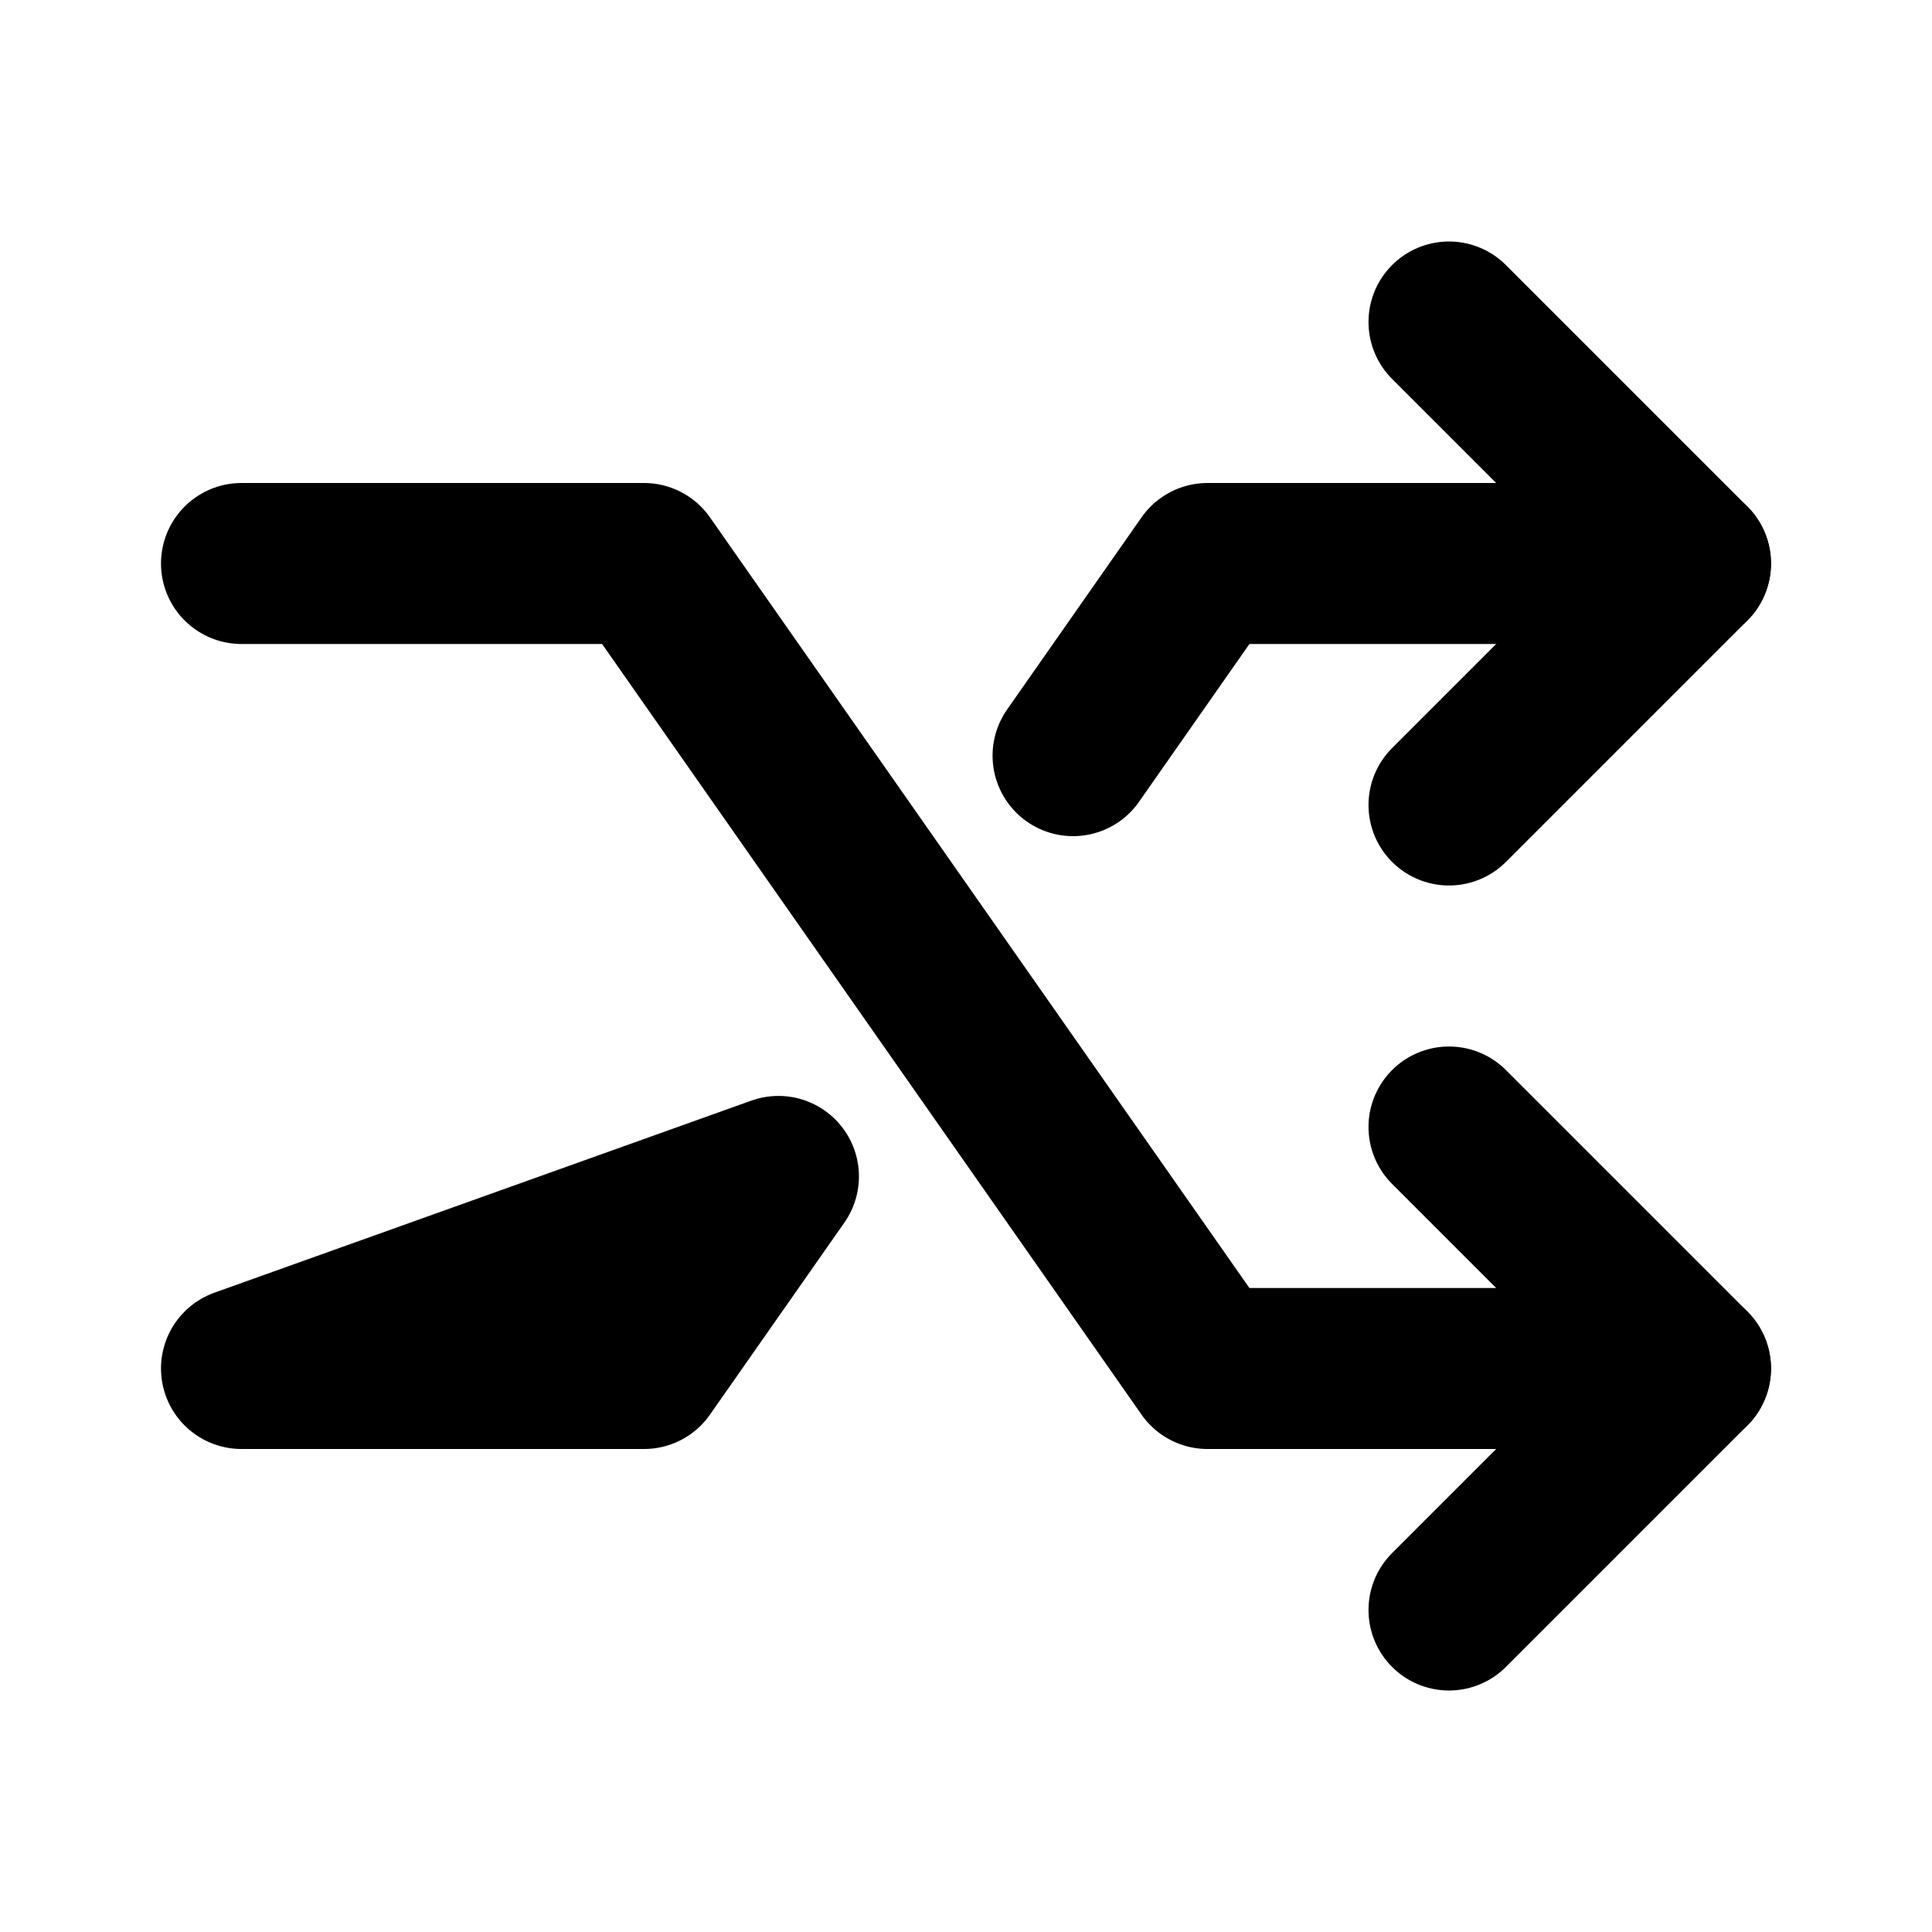 <svg width="24" height="24" viewBox="0 0 24 24" fill="none" xmlns="http://www.w3.org/2000/svg">
<path d="M13.33 9.387L15 7H21M3 17H8L9.67 14.614L3 17Z" stroke="black" stroke-width="2" stroke-linecap="round" stroke-linejoin="round"/>
<path d="M18 4L21 7L18 10" stroke="black" stroke-width="2" stroke-linecap="round" stroke-linejoin="round"/>
<path d="M3 7H8L15 17H21" stroke="black" stroke-width="2" stroke-linecap="round" stroke-linejoin="round"/>
<path d="M18 20L21 17L18 14" stroke="black" stroke-width="2" stroke-linecap="round" stroke-linejoin="round"/>
</svg>
